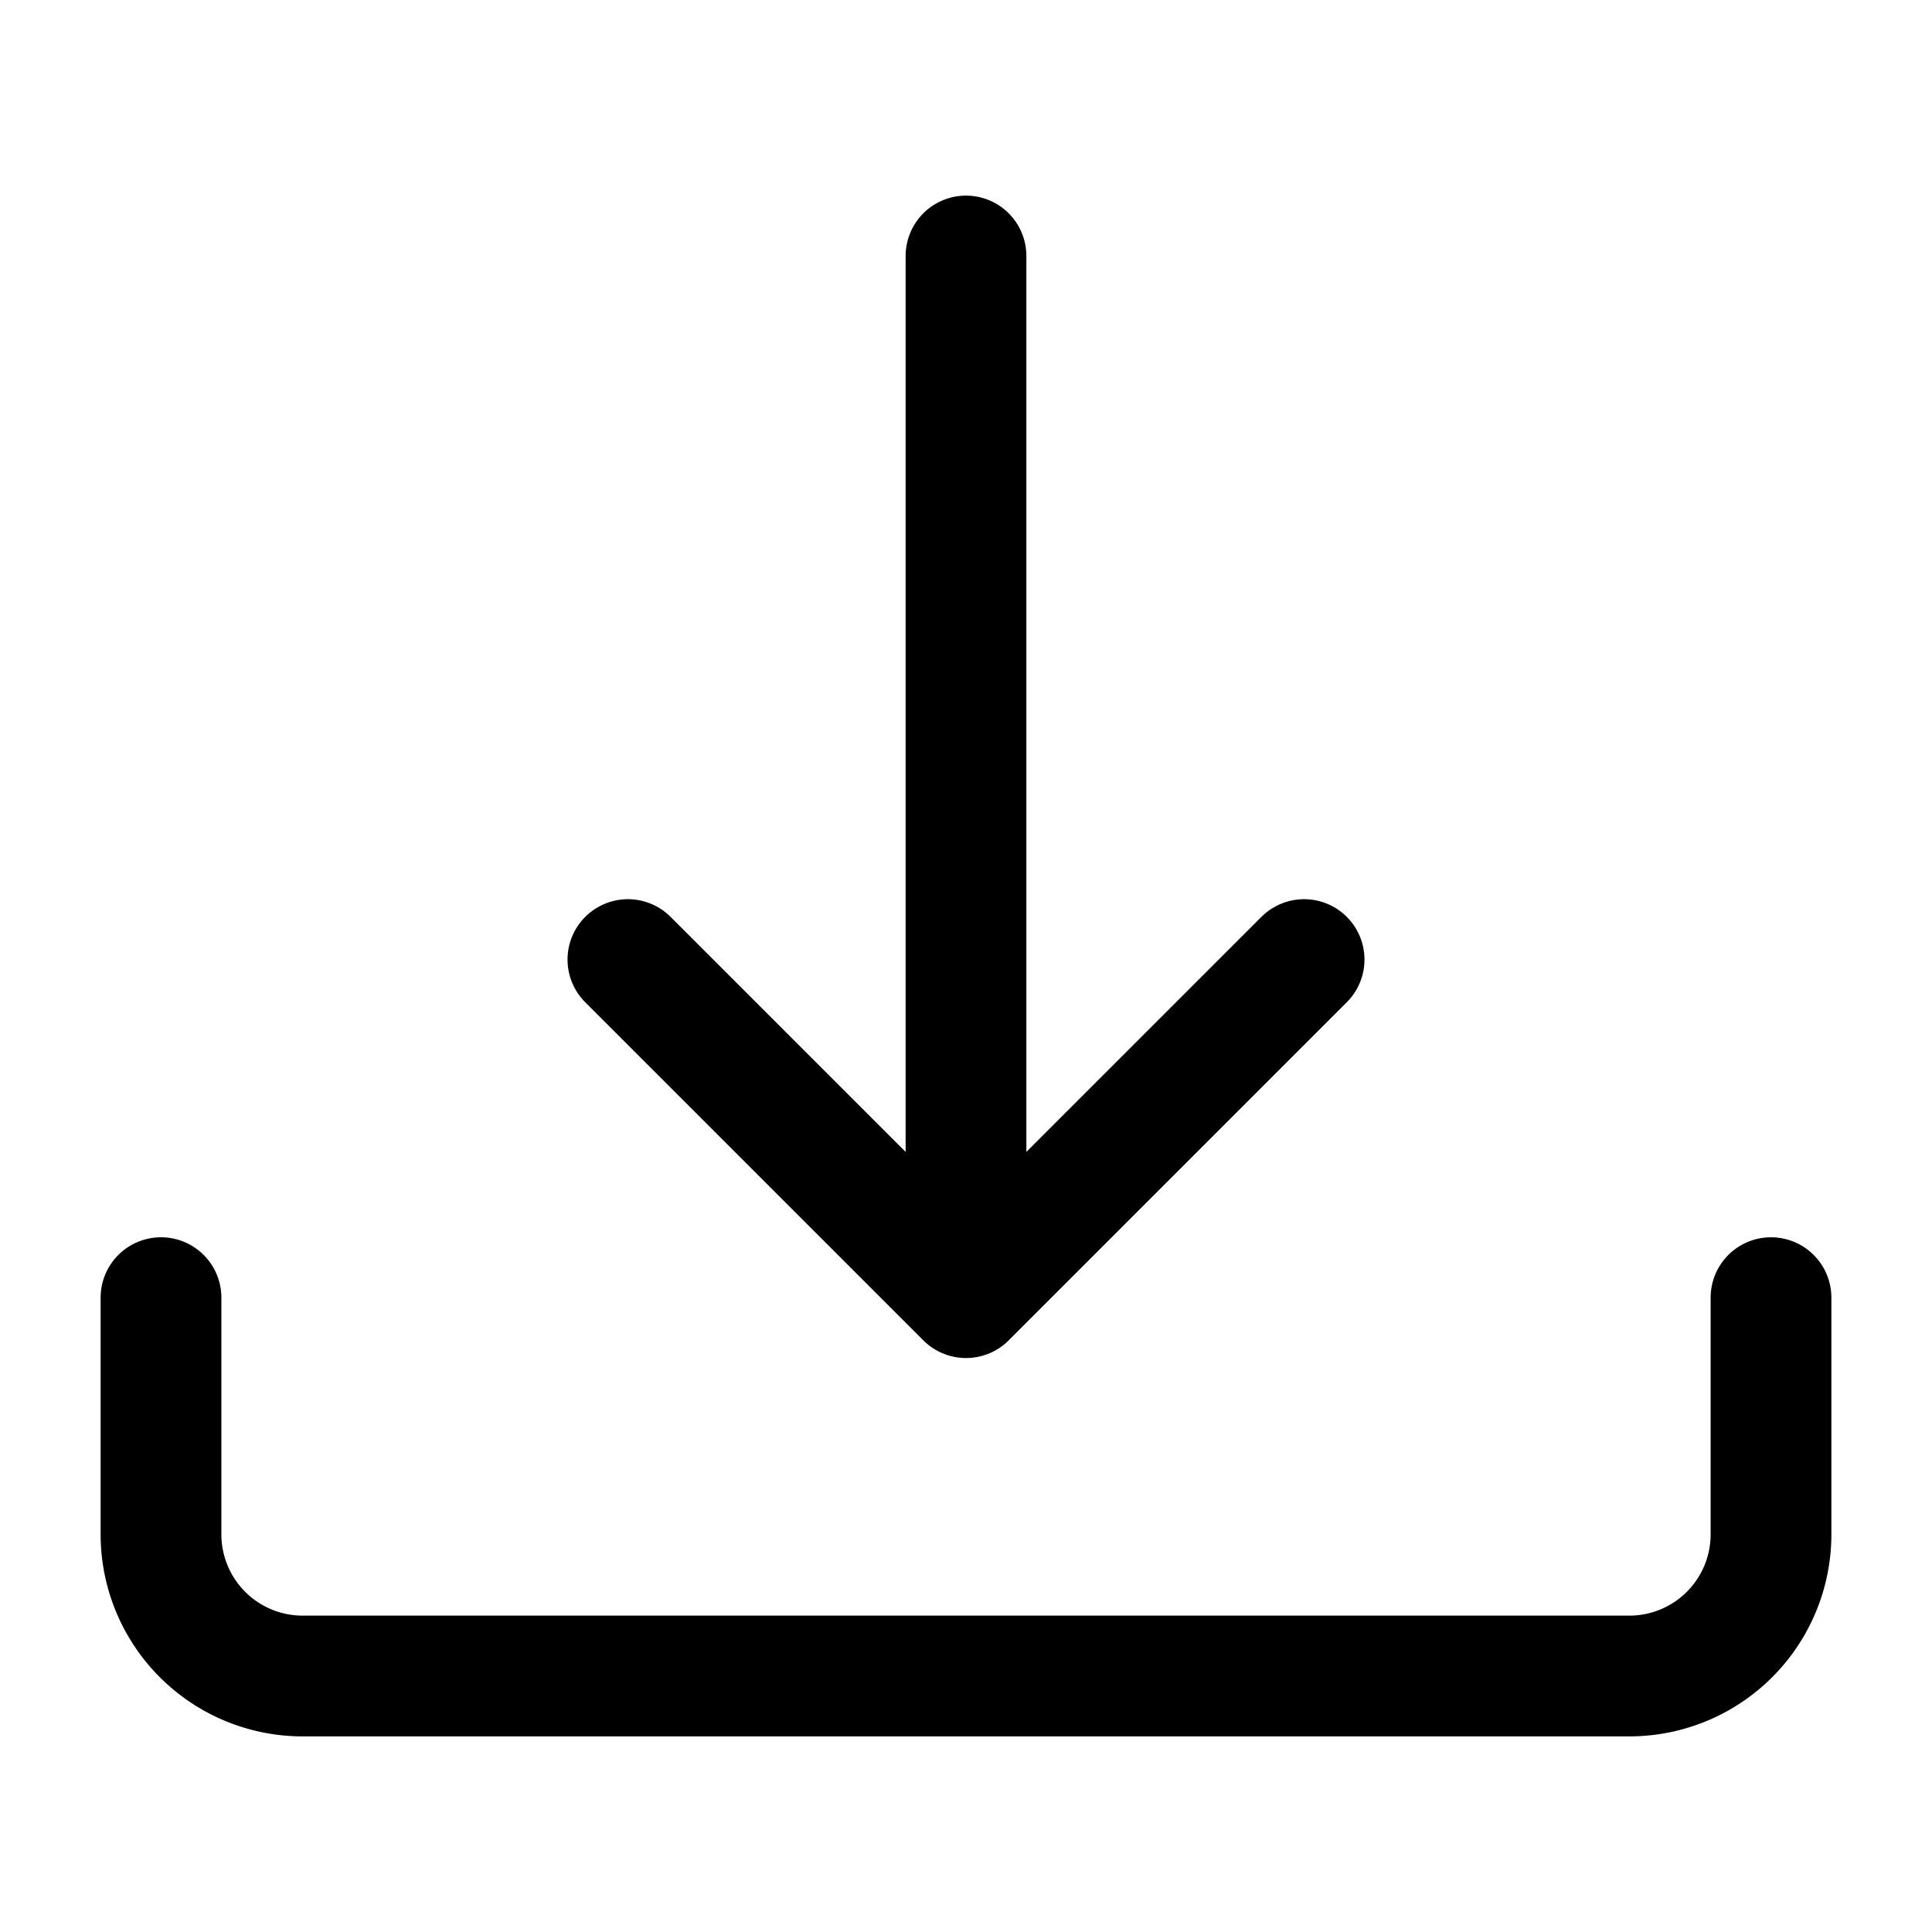 <svg xmlns="http://www.w3.org/2000/svg" width="24" height="24" viewBox="0 0 24 24" stroke="currentColor" fill="none" stroke-linecap="round" stroke-width="1.5" stroke-linejoin="round" stroke-align="center" ><polyline  points="7.8 11.92 12 16.12 16.2 11.92 12 16.12 12 3.18"/><path  d="M22,16.12v2.94a1.76,1.76,0,0,1-1.76,1.76H3.76A1.76,1.76,0,0,1,2,19.06V16.12"/></svg>